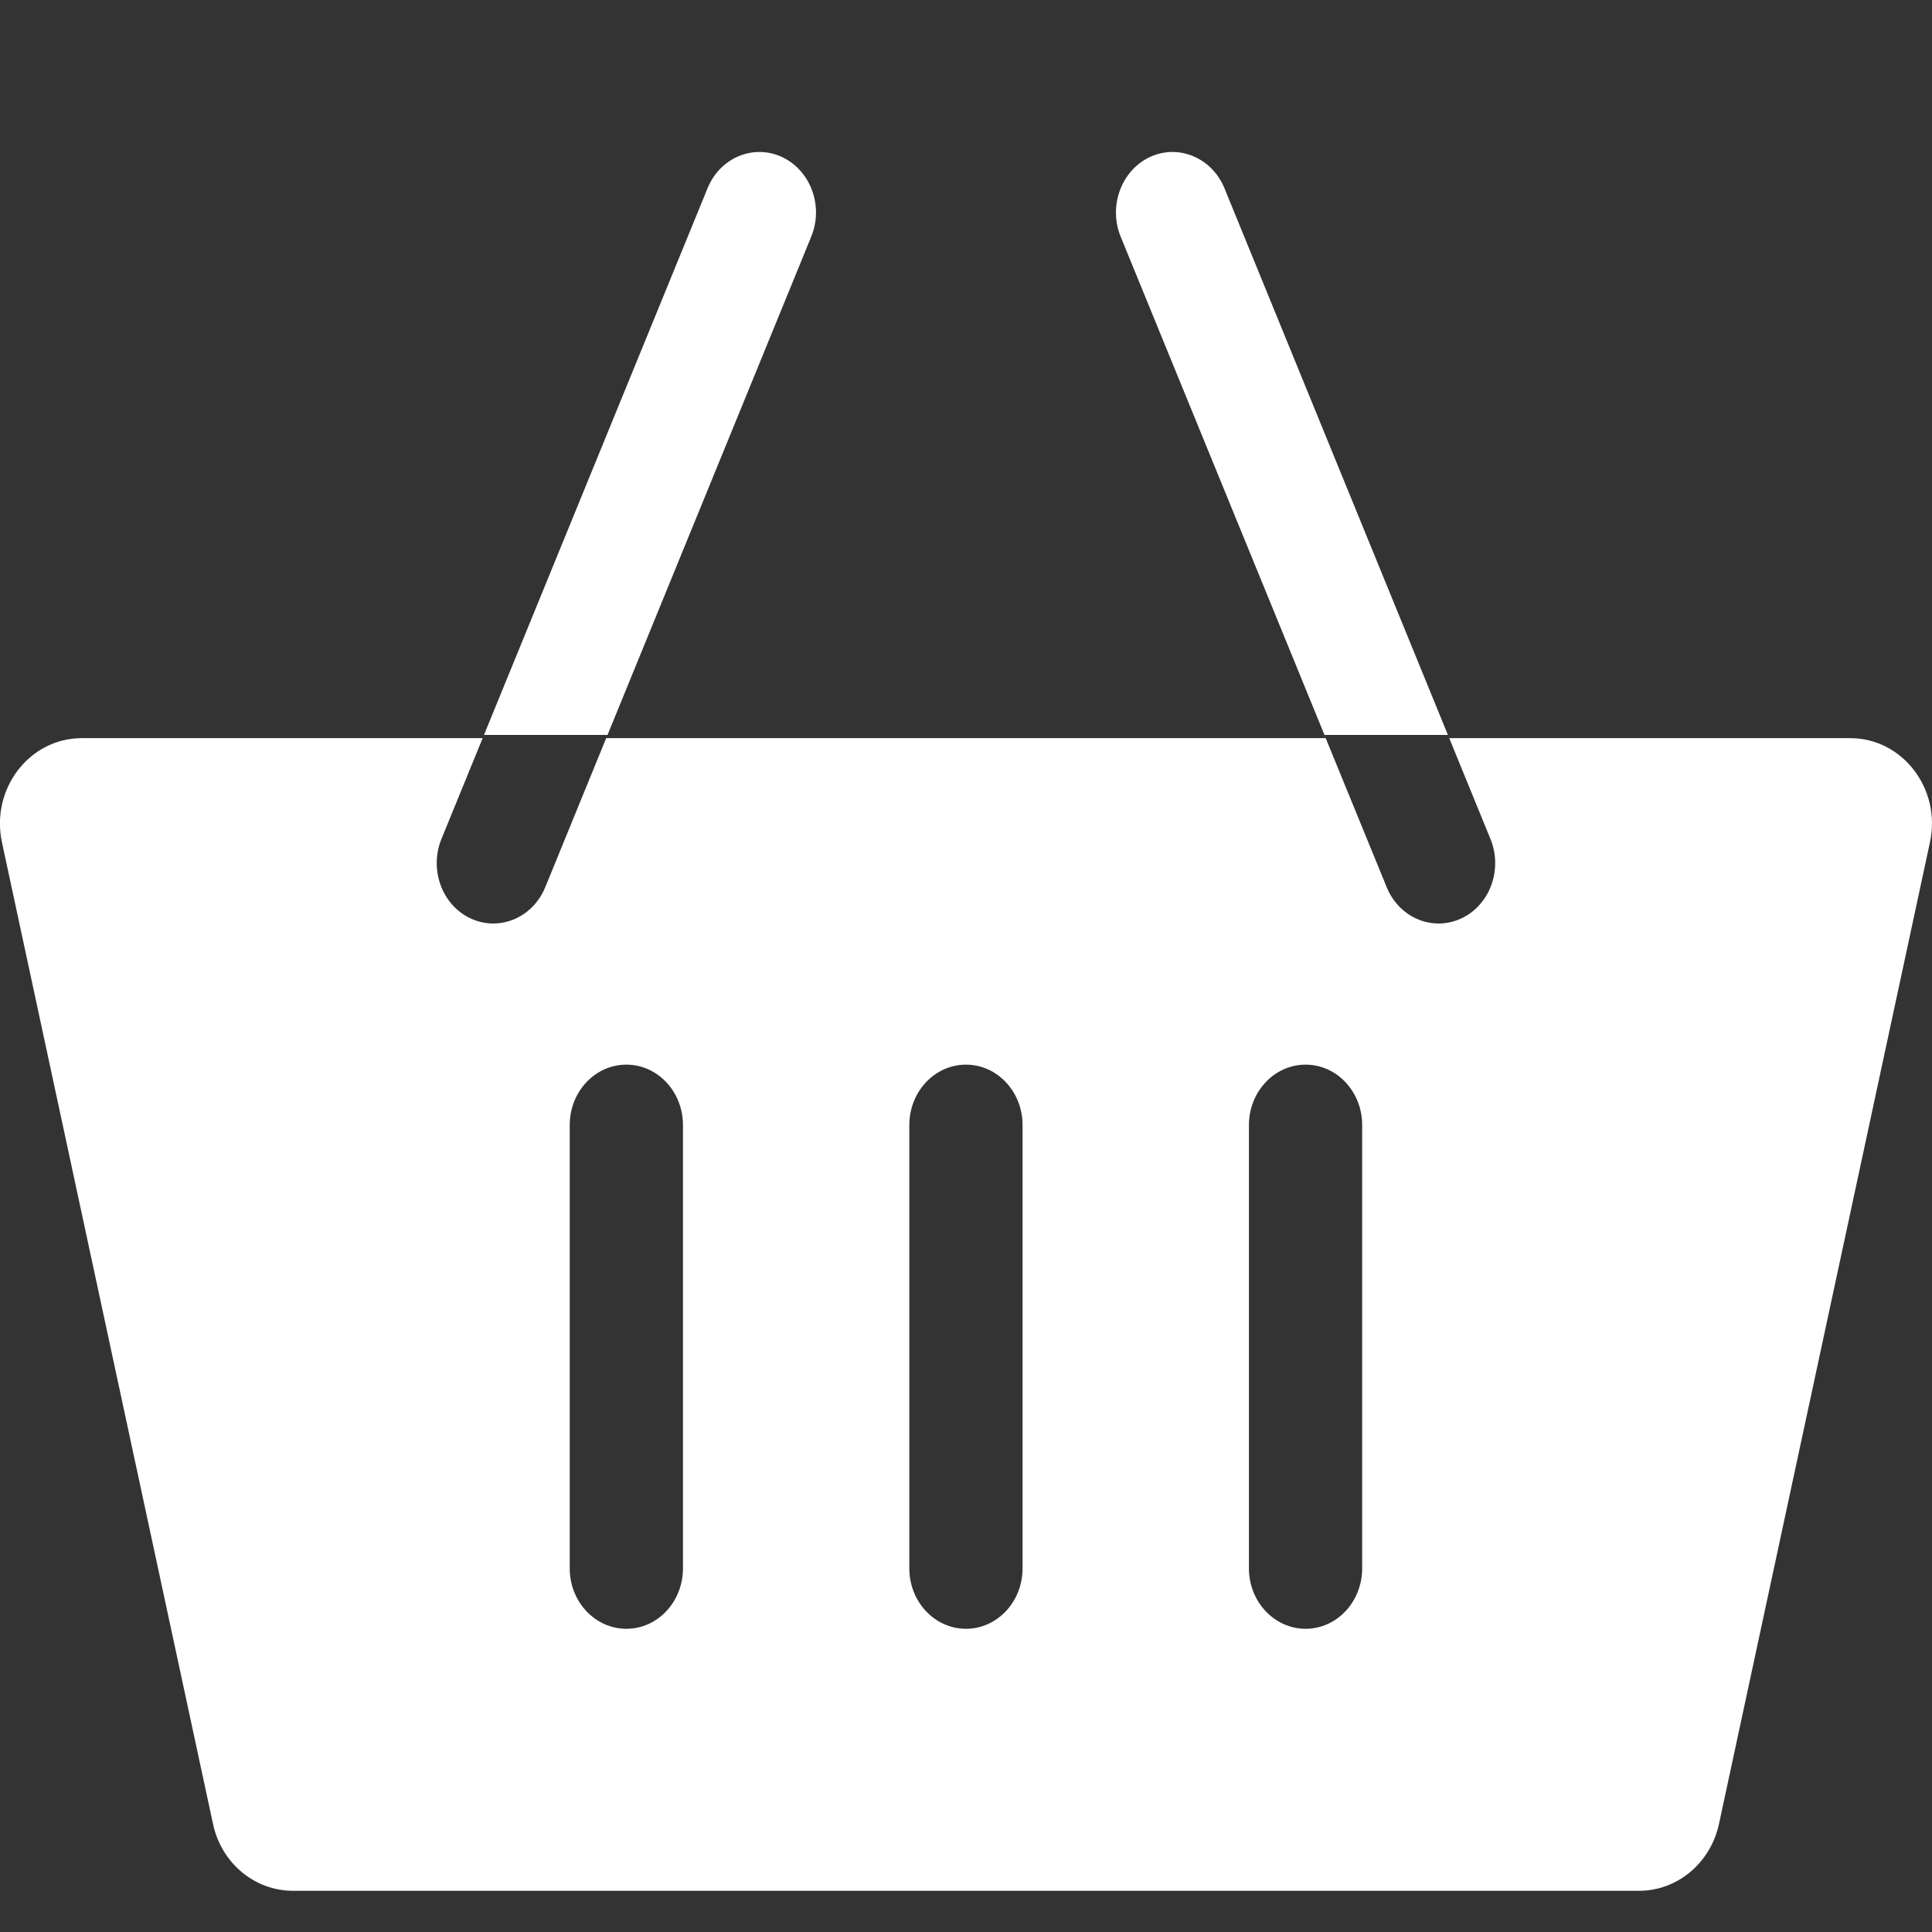 <svg width="18" height="18" viewBox="0 0 18 18" fill="none" xmlns="http://www.w3.org/2000/svg">
<rect x="0" y="0" width="18" height="18" fill="#333333" stroke="none"/>
<g clip-path="url(#clip0)">
<path d="M17.237 6.877H13.502L11.408 1.754C11.291 1.469 10.98 1.339 10.713 1.463C10.447 1.588 10.325 1.92 10.441 2.205L12.352 6.877H5.648L7.558 2.205C7.675 1.92 7.553 1.588 7.286 1.463C7.019 1.339 6.708 1.469 6.592 1.754L4.497 6.877H0.763C0.274 6.877 -0.088 7.349 0.018 7.847L1.985 16.995C2.063 17.358 2.372 17.616 2.729 17.616H15.27C15.627 17.616 15.936 17.358 16.015 16.995L17.981 7.847C18.088 7.349 17.725 6.877 17.237 6.877ZM4.596 8.604C4.526 8.604 4.454 8.589 4.385 8.557C4.118 8.433 3.997 8.101 4.113 7.816L4.509 6.847H5.66L5.08 8.266C4.993 8.478 4.799 8.604 4.596 8.604ZM6.363 14.612C6.363 14.923 6.127 15.175 5.836 15.175C5.544 15.175 5.308 14.923 5.308 14.612V10.482C5.308 10.171 5.544 9.919 5.836 9.919C6.127 9.919 6.363 10.171 6.363 10.482V14.612ZM9.527 14.612C9.527 14.923 9.291 15.175 9 15.175C8.708 15.175 8.472 14.923 8.472 14.612V10.482C8.472 10.171 8.708 9.919 9 9.919C9.291 9.919 9.527 10.171 9.527 10.482V14.612ZM12.691 14.612C12.691 14.923 12.455 15.175 12.164 15.175C11.873 15.175 11.636 14.923 11.636 14.612V10.482C11.636 10.171 11.873 9.919 12.164 9.919C12.455 9.919 12.691 10.171 12.691 10.482V14.612ZM13.614 8.557C13.545 8.589 13.474 8.604 13.403 8.604C13.2 8.604 13.006 8.478 12.92 8.267L12.339 6.847H13.49L13.886 7.816C14.003 8.101 13.881 8.433 13.614 8.557Z" fill="white"/>
</g>
<defs>
<clipPath id="clip0">
<rect width="18" height="18" fill="white"/>
</clipPath>
</defs>
</svg>
